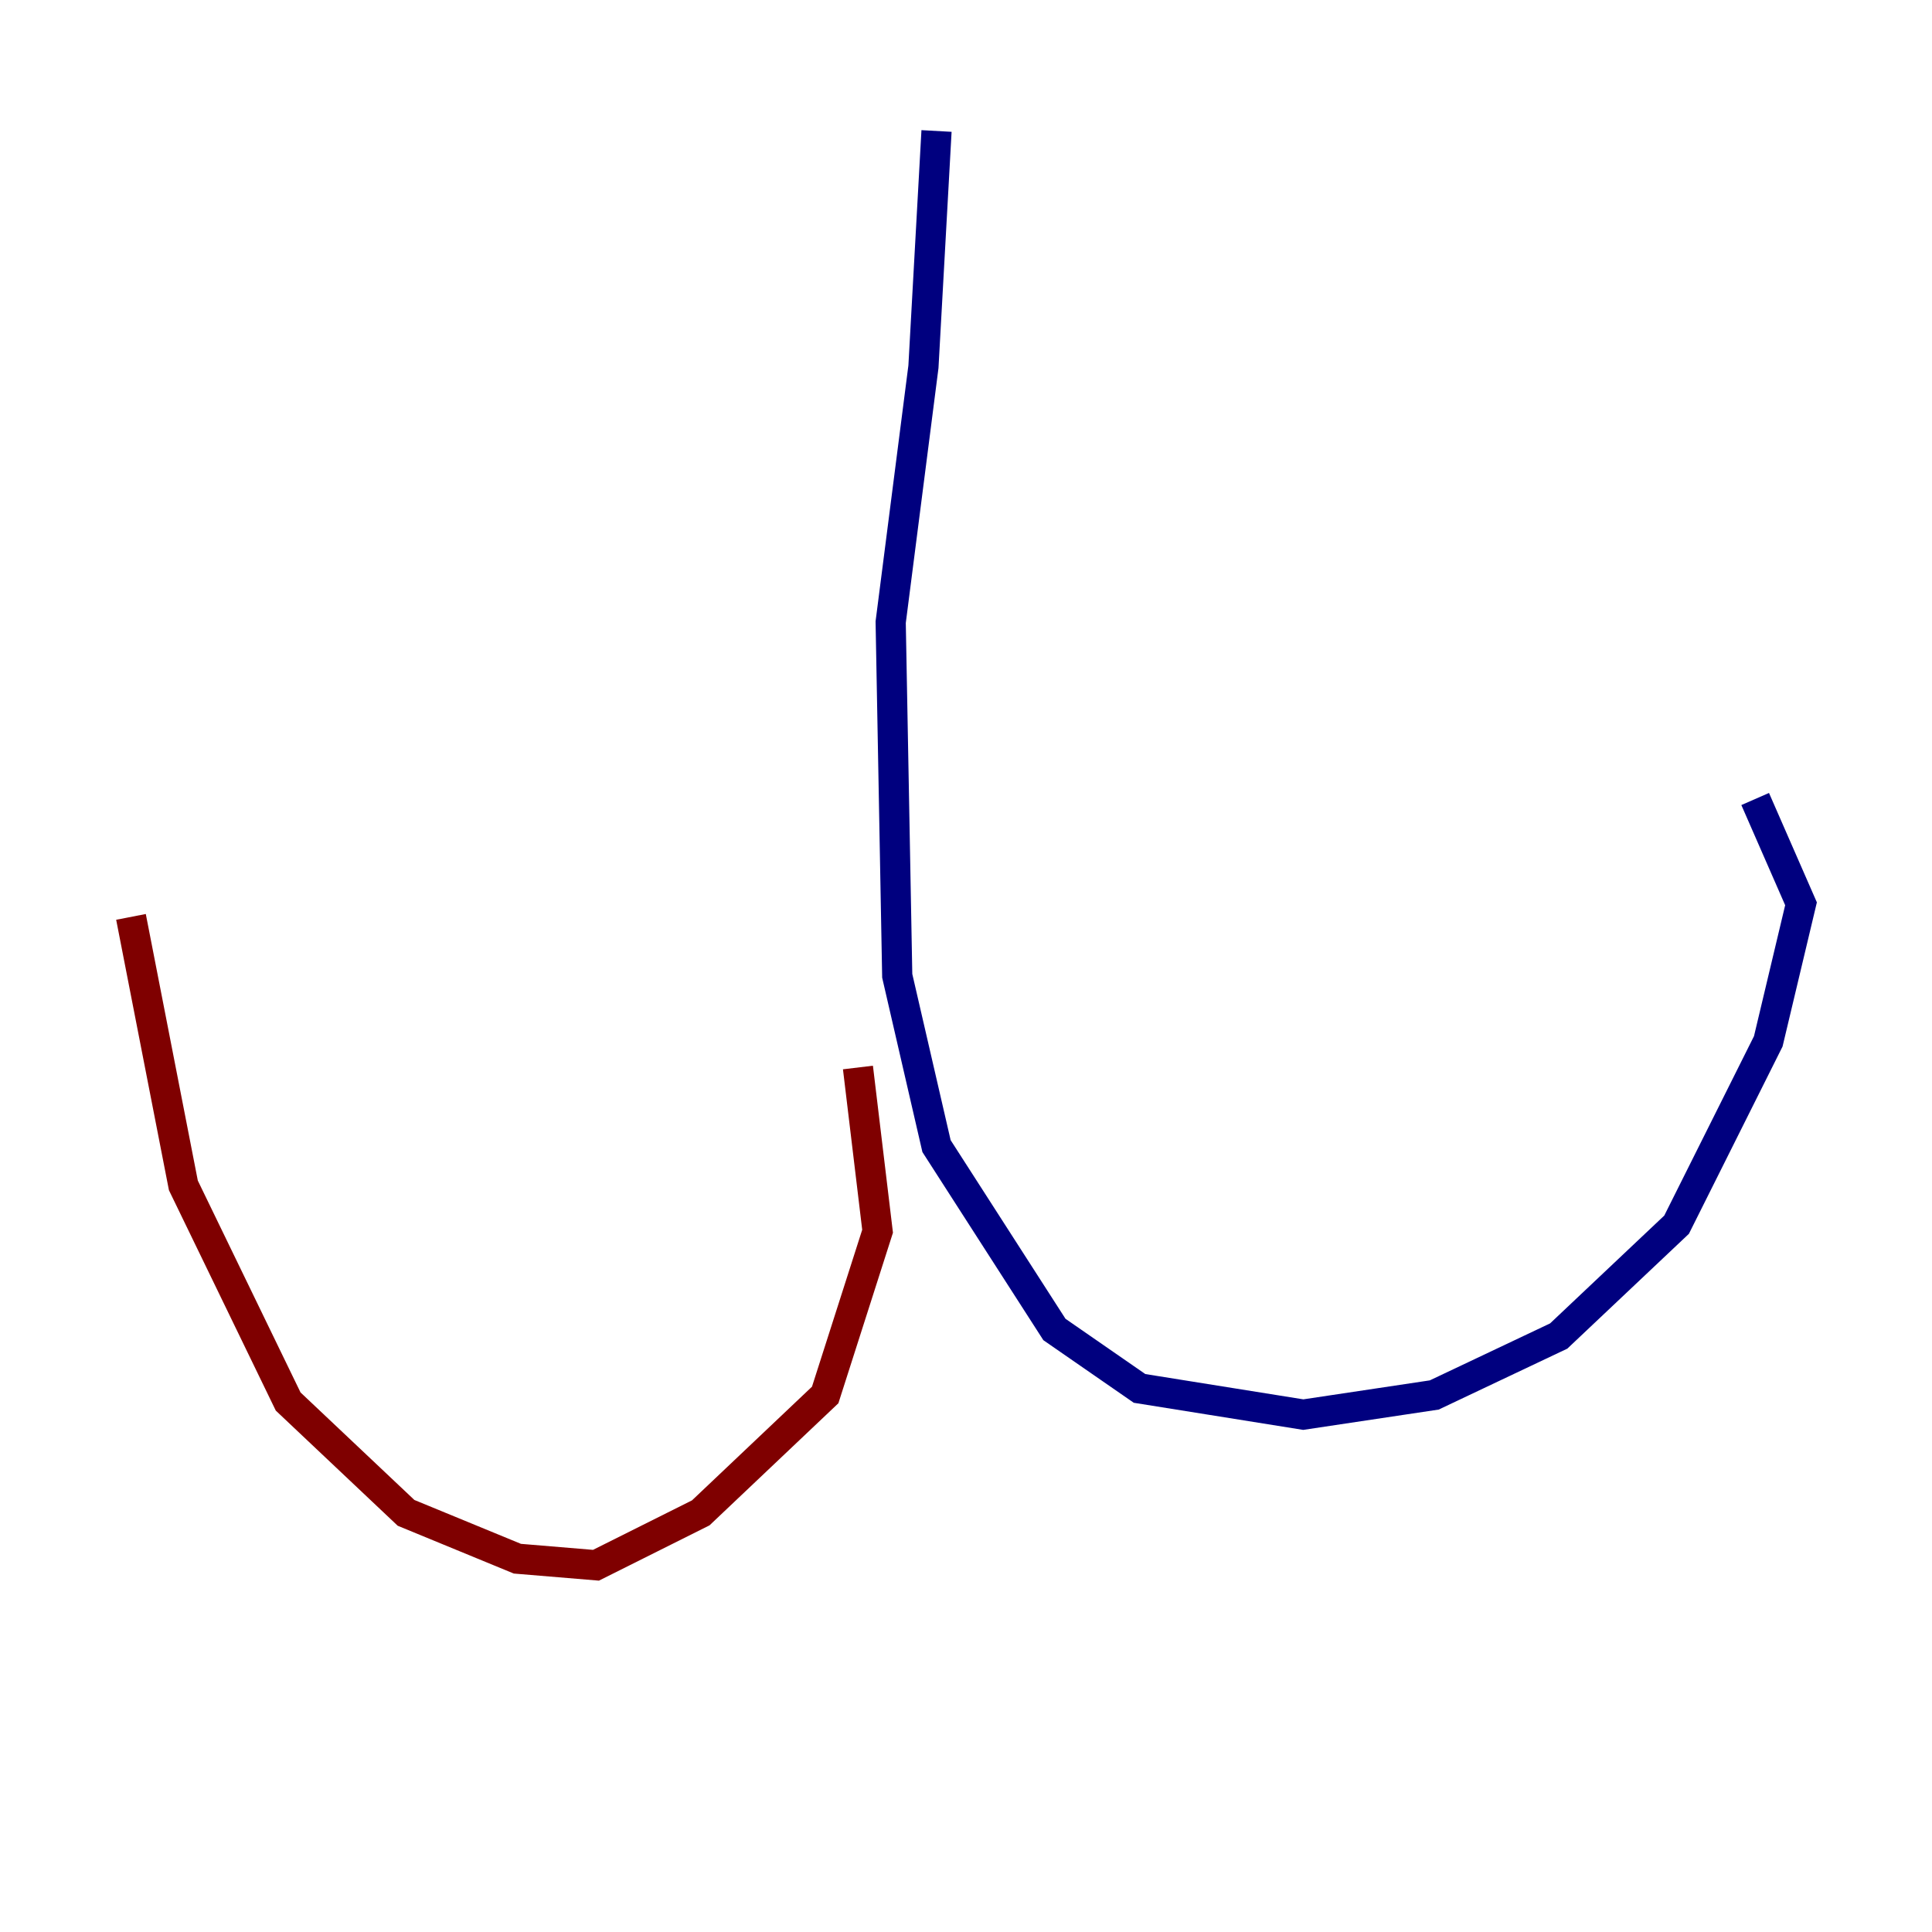 <?xml version="1.0" encoding="utf-8" ?>
<svg baseProfile="tiny" height="128" version="1.2" viewBox="0,0,128,128" width="128" xmlns="http://www.w3.org/2000/svg" xmlns:ev="http://www.w3.org/2001/xml-events" xmlns:xlink="http://www.w3.org/1999/xlink"><defs /><polyline fill="none" points="62.047,8.678 61.18,24.298 59.01,41.22 59.444,64.651 62.047,75.932 69.858,88.081 75.498,91.986 86.346,93.722 95.024,92.42 103.268,88.515 111.078,81.139 117.153,68.99 119.322,59.878 116.285,52.936" stroke="#00007f" stroke-width="2" /><polyline fill="none" points="56.841,70.725 58.142,81.573 54.671,92.42 46.427,100.231 39.485,103.702 34.278,103.268 26.902,100.231 19.091,92.854 12.149,78.536 8.678,60.746" stroke="#7f0000" stroke-width="2" /></svg>